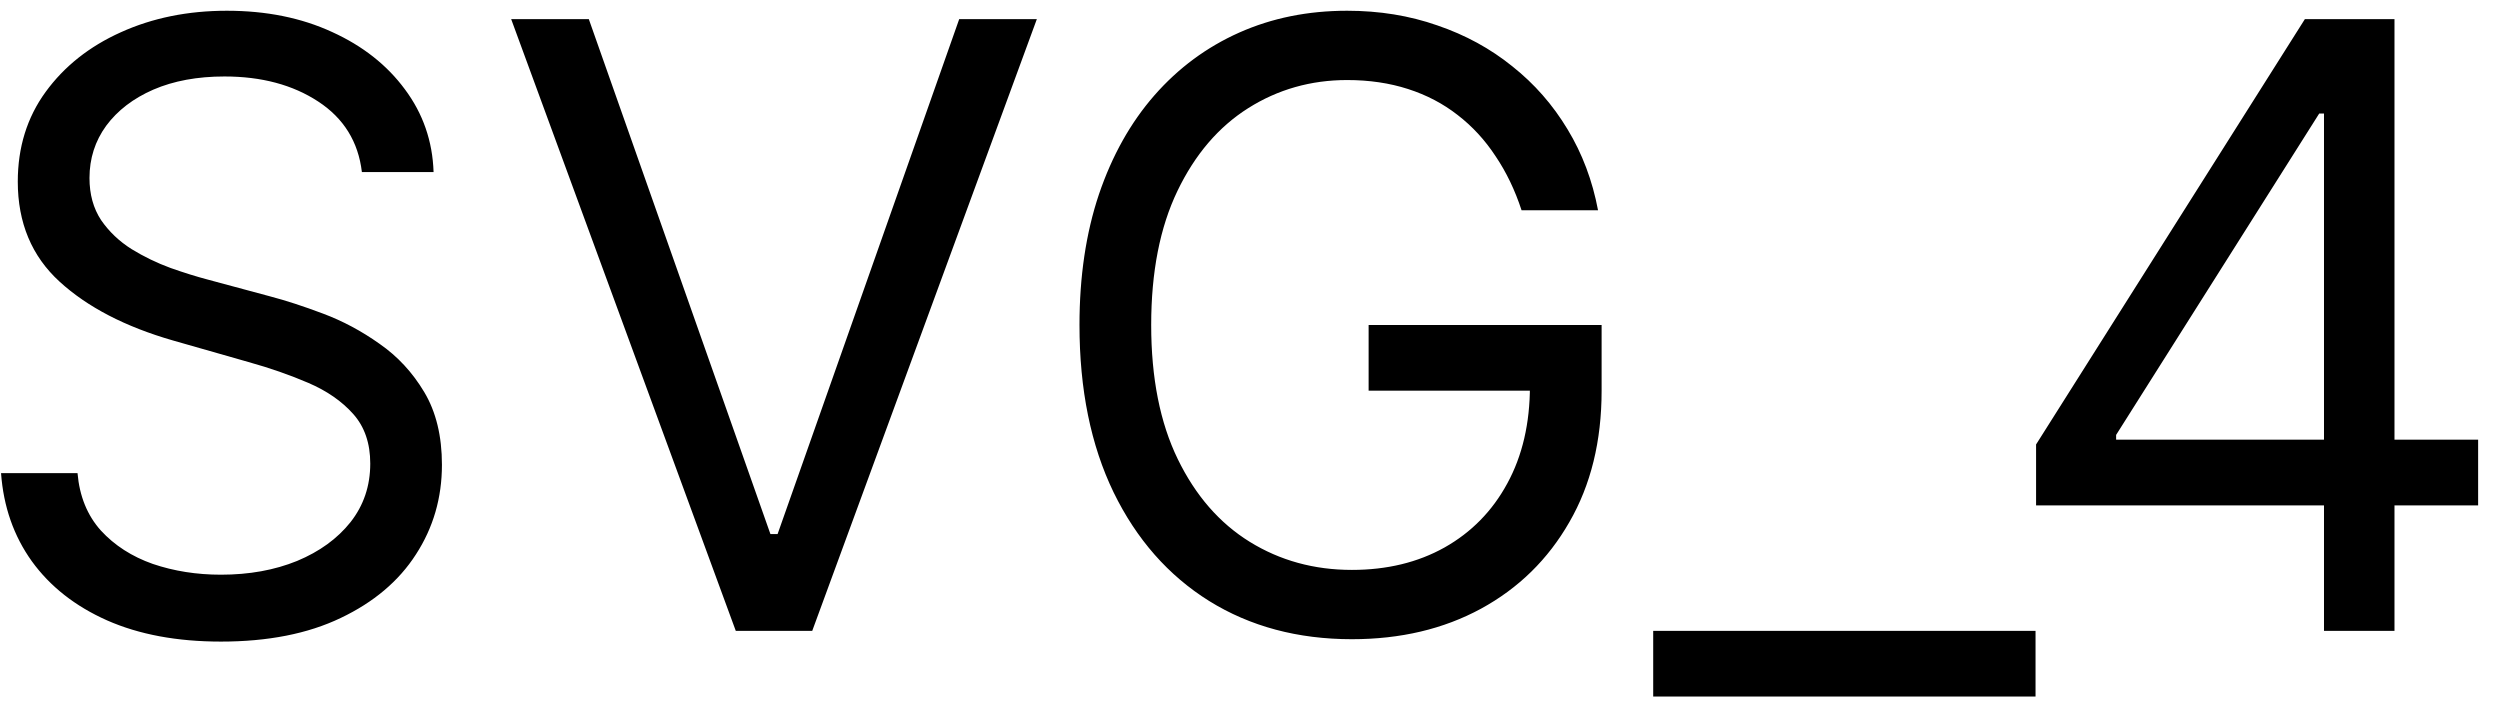 <svg width="107" height="30" viewBox="0 0 107 30" fill="none" xmlns="http://www.w3.org/2000/svg">
<path d="M15.489 7.364C15.335 6.068 14.713 5.062 13.622 4.347C12.531 3.631 11.193 3.273 9.608 3.273C8.449 3.273 7.435 3.46 6.565 3.835C5.705 4.21 5.031 4.726 4.545 5.382C4.068 6.038 3.83 6.784 3.83 7.619C3.83 8.318 3.996 8.919 4.328 9.422C4.669 9.916 5.104 10.329 5.632 10.662C6.161 10.986 6.714 11.254 7.294 11.467C7.874 11.672 8.406 11.838 8.892 11.966L11.551 12.682C12.233 12.861 12.992 13.108 13.827 13.423C14.671 13.739 15.476 14.169 16.243 14.714C17.018 15.251 17.658 15.942 18.16 16.785C18.663 17.629 18.915 18.665 18.915 19.892C18.915 21.307 18.544 22.585 17.803 23.727C17.07 24.869 15.996 25.777 14.581 26.45C13.175 27.124 11.466 27.46 9.455 27.46C7.58 27.46 5.956 27.158 4.584 26.553C3.22 25.947 2.146 25.104 1.362 24.021C0.587 22.939 0.148 21.682 0.045 20.25H3.318C3.403 21.239 3.736 22.057 4.315 22.704C4.903 23.344 5.645 23.821 6.54 24.136C7.443 24.443 8.415 24.597 9.455 24.597C10.665 24.597 11.751 24.401 12.714 24.009C13.678 23.608 14.44 23.054 15.003 22.347C15.565 21.631 15.847 20.796 15.847 19.841C15.847 18.972 15.604 18.264 15.118 17.719C14.632 17.173 13.993 16.73 13.2 16.389C12.408 16.048 11.551 15.75 10.631 15.494L7.409 14.574C5.364 13.986 3.744 13.146 2.551 12.055C1.358 10.964 0.761 9.537 0.761 7.773C0.761 6.307 1.158 5.028 1.95 3.938C2.751 2.838 3.825 1.986 5.172 1.381C6.527 0.767 8.04 0.46 9.71 0.46C11.398 0.46 12.898 0.763 14.21 1.368C15.523 1.964 16.562 2.783 17.329 3.822C18.105 4.862 18.514 6.043 18.557 7.364H15.489ZM25.201 0.818L32.974 22.858H33.281L41.054 0.818H44.377L34.764 27H31.491L21.878 0.818H25.201ZM65.123 9C64.842 8.139 64.471 7.368 64.011 6.686C63.559 5.996 63.018 5.408 62.387 4.922C61.765 4.436 61.057 4.065 60.265 3.81C59.472 3.554 58.603 3.426 57.657 3.426C56.106 3.426 54.695 3.827 53.425 4.628C52.156 5.429 51.146 6.609 50.396 8.169C49.646 9.729 49.271 11.642 49.271 13.909C49.271 16.176 49.65 18.09 50.408 19.649C51.167 21.209 52.194 22.389 53.489 23.19C54.785 23.991 56.242 24.392 57.861 24.392C59.361 24.392 60.682 24.072 61.825 23.433C62.975 22.785 63.87 21.874 64.509 20.697C65.157 19.513 65.481 18.119 65.481 16.517L66.452 16.722H58.577V13.909H68.549V16.722C68.549 18.878 68.089 20.753 67.168 22.347C66.256 23.94 64.995 25.176 63.384 26.054C61.782 26.923 59.941 27.358 57.861 27.358C55.543 27.358 53.506 26.812 51.751 25.722C50.004 24.631 48.64 23.079 47.66 21.068C46.688 19.057 46.202 16.671 46.202 13.909C46.202 11.838 46.479 9.976 47.033 8.322C47.596 6.661 48.389 5.246 49.411 4.078C50.434 2.911 51.644 2.016 53.042 1.393C54.44 0.771 55.978 0.46 57.657 0.46C59.038 0.46 60.325 0.669 61.518 1.087C62.719 1.496 63.789 2.08 64.727 2.838C65.673 3.588 66.461 4.487 67.092 5.536C67.722 6.575 68.157 7.73 68.396 9H65.123ZM87.121 27V29.812H70.757V27H87.121ZM87.144 21.631V19.023L98.649 0.818H100.541V4.858H99.263L90.57 18.614V18.818H106.064V21.631H87.144ZM99.467 27V20.838V19.624V0.818H102.484V27H99.467Z" fill="black"/>
</svg>
